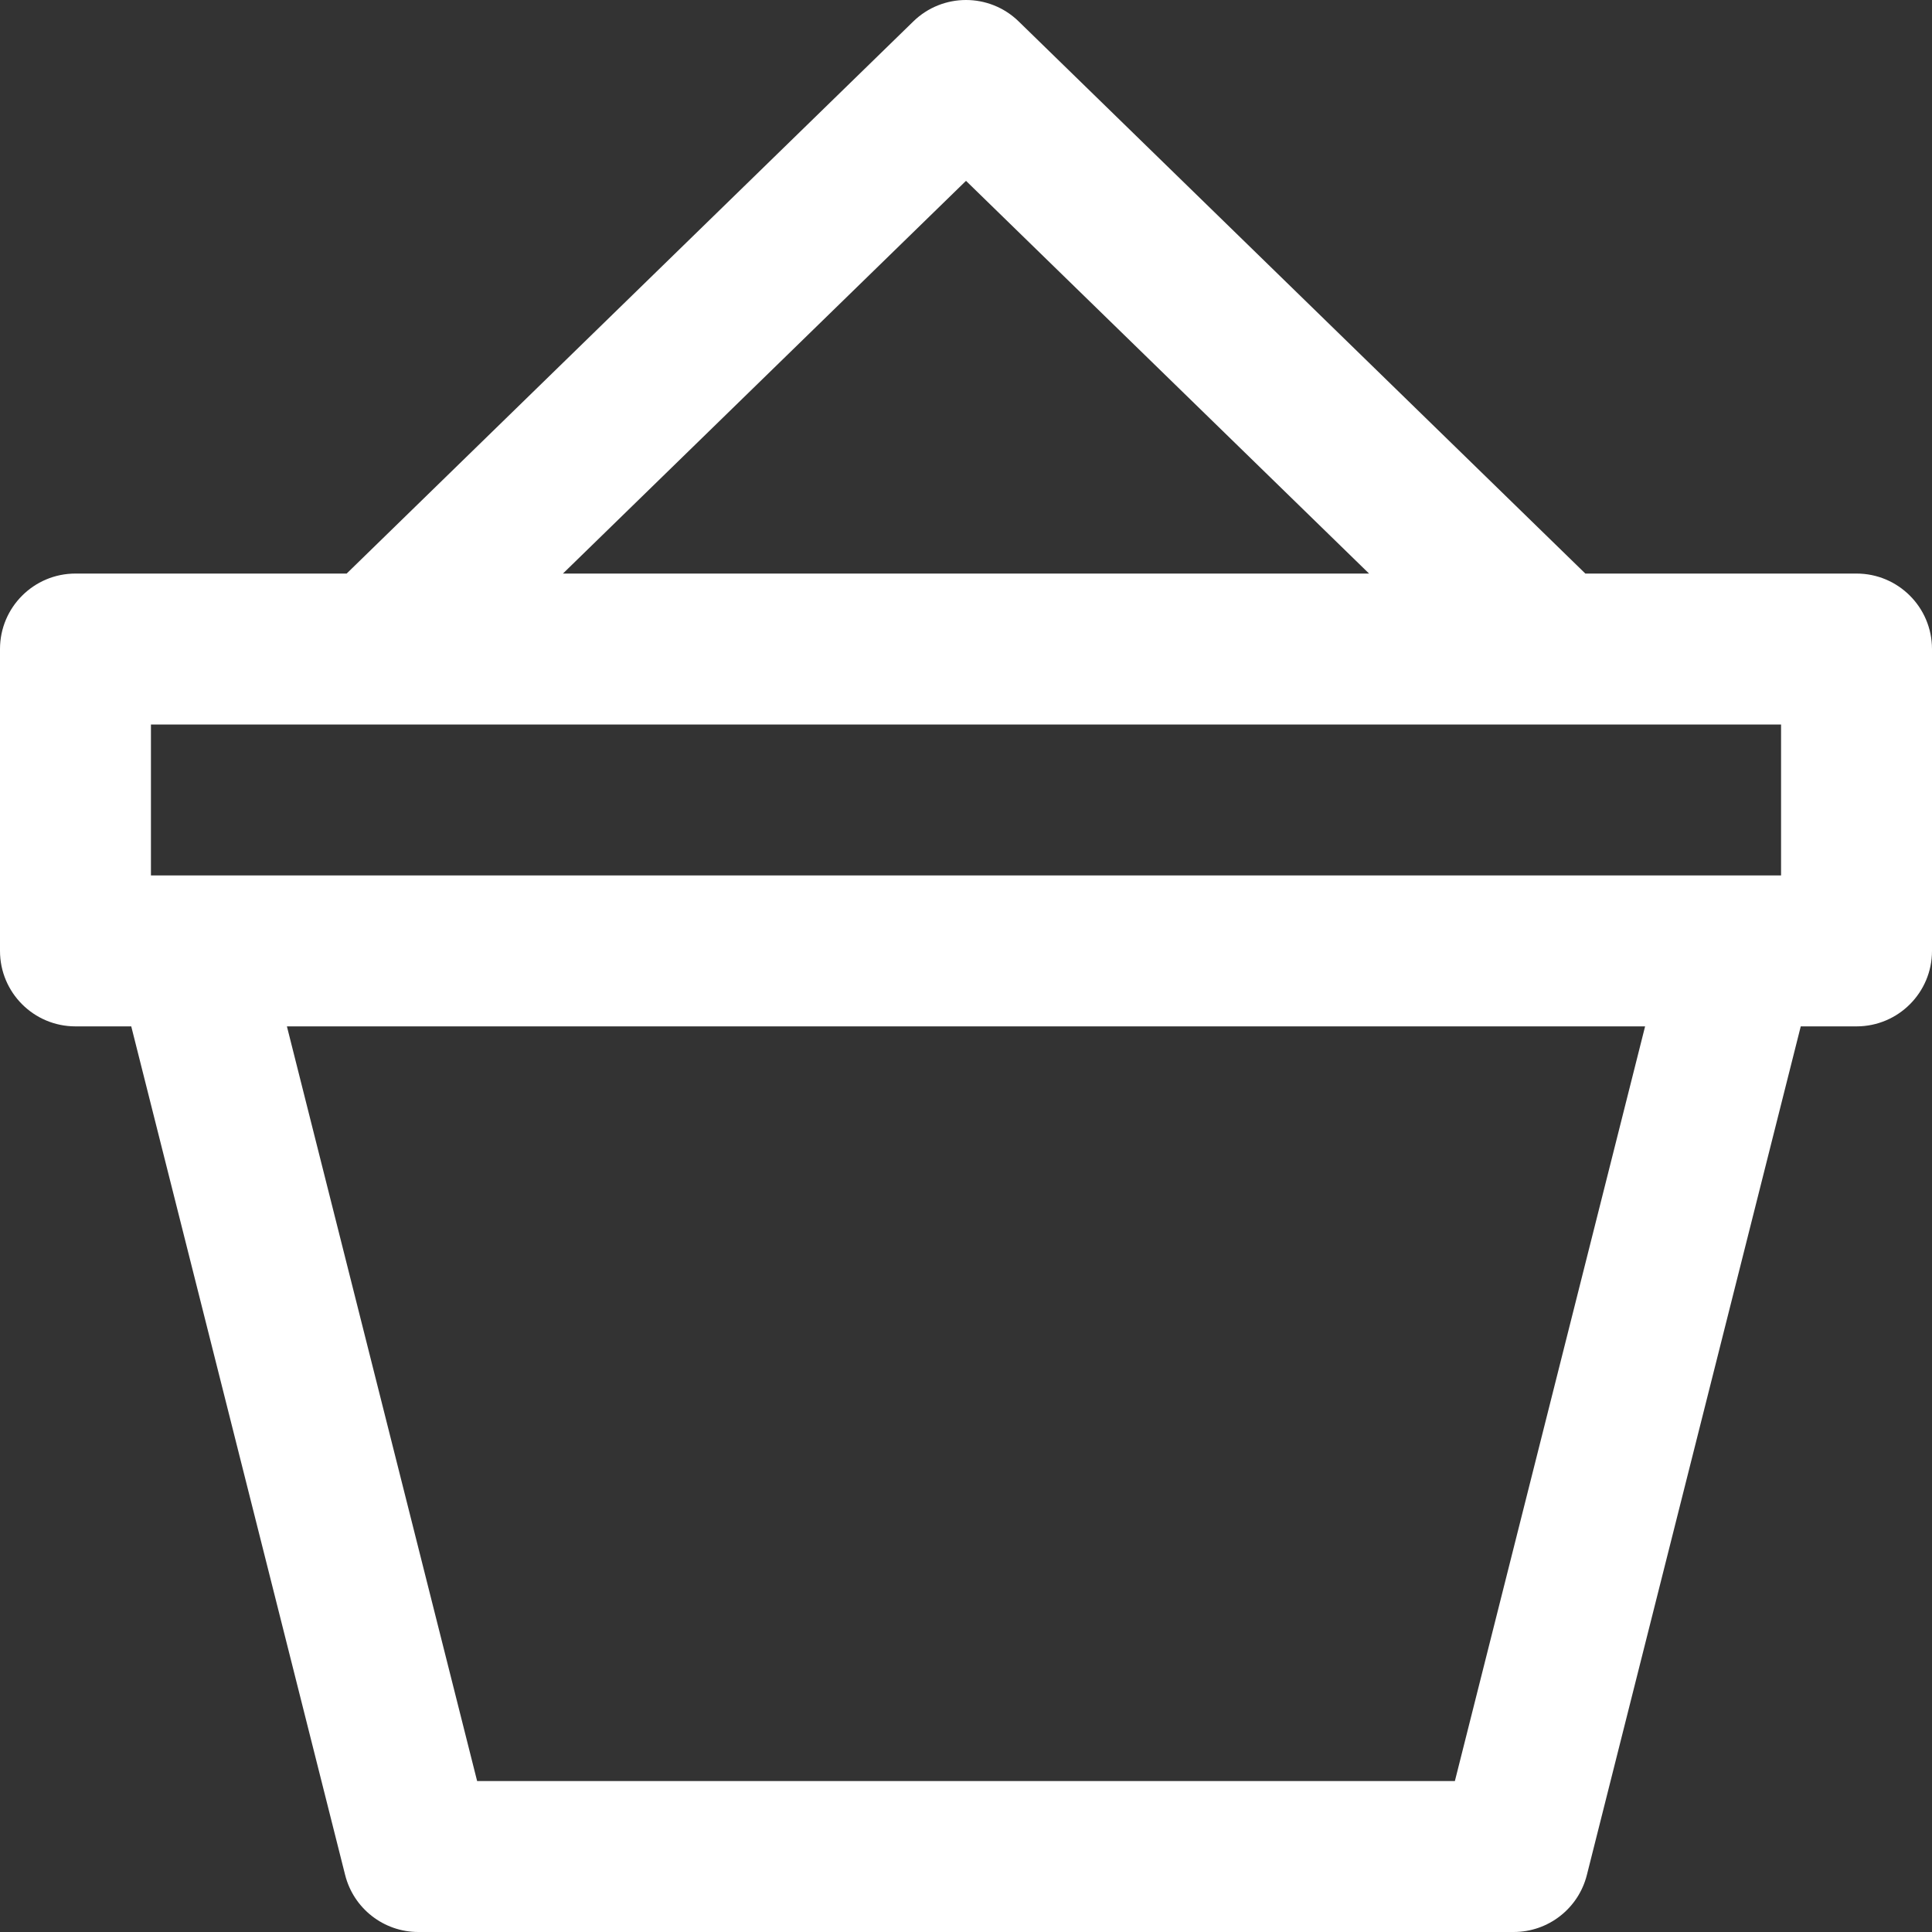 <?xml version="1.0" encoding="UTF-8" standalone="no"?><!DOCTYPE svg PUBLIC "-//W3C//DTD SVG 1.1//EN" "http://www.w3.org/Graphics/SVG/1.1/DTD/svg11.dtd"><svg width="100%" height="100%" viewBox="0 0 512 512" version="1.1" xmlns="http://www.w3.org/2000/svg" xmlns:xlink="http://www.w3.org/1999/xlink" xml:space="preserve" xmlns:serif="http://www.serif.com/" style="fill-rule:evenodd;clip-rule:evenodd;stroke-linejoin:round;stroke-miterlimit:1.414;"><rect x="0" y="0" width="512" height="512" fill="#333333" stroke="none"/><path d="M492,152l-71.868,0l-150.175,-146.324c-7.766,-7.568 -20.148,-7.568 -27.914,0l-150.175,146.324l-71.868,0c-11.046,0 -20,8.954 -20,20l0,80c0,11.046 8.954,20 20,20l14.782,0l56.683,224.888c2.239,8.886 10.23,15.112 19.394,15.112l290.283,0c9.163,0 17.154,-6.227 19.394,-15.112l56.683,-224.888l14.781,0c11.046,0 20,-8.954 20,-20l0,-80c0,-11.045 -8.954,-20 -20,-20Zm-236,-104.076l106.816,104.076l-213.631,0l106.815,-104.076Zm129.557,424.076l-259.113,0l-50.41,-200l359.934,0l-50.411,200Zm86.443,-240l-432,0l0,-40l432,0l0,40Z" style="fill:#fff;fill-rule:nonzero;"/></svg>